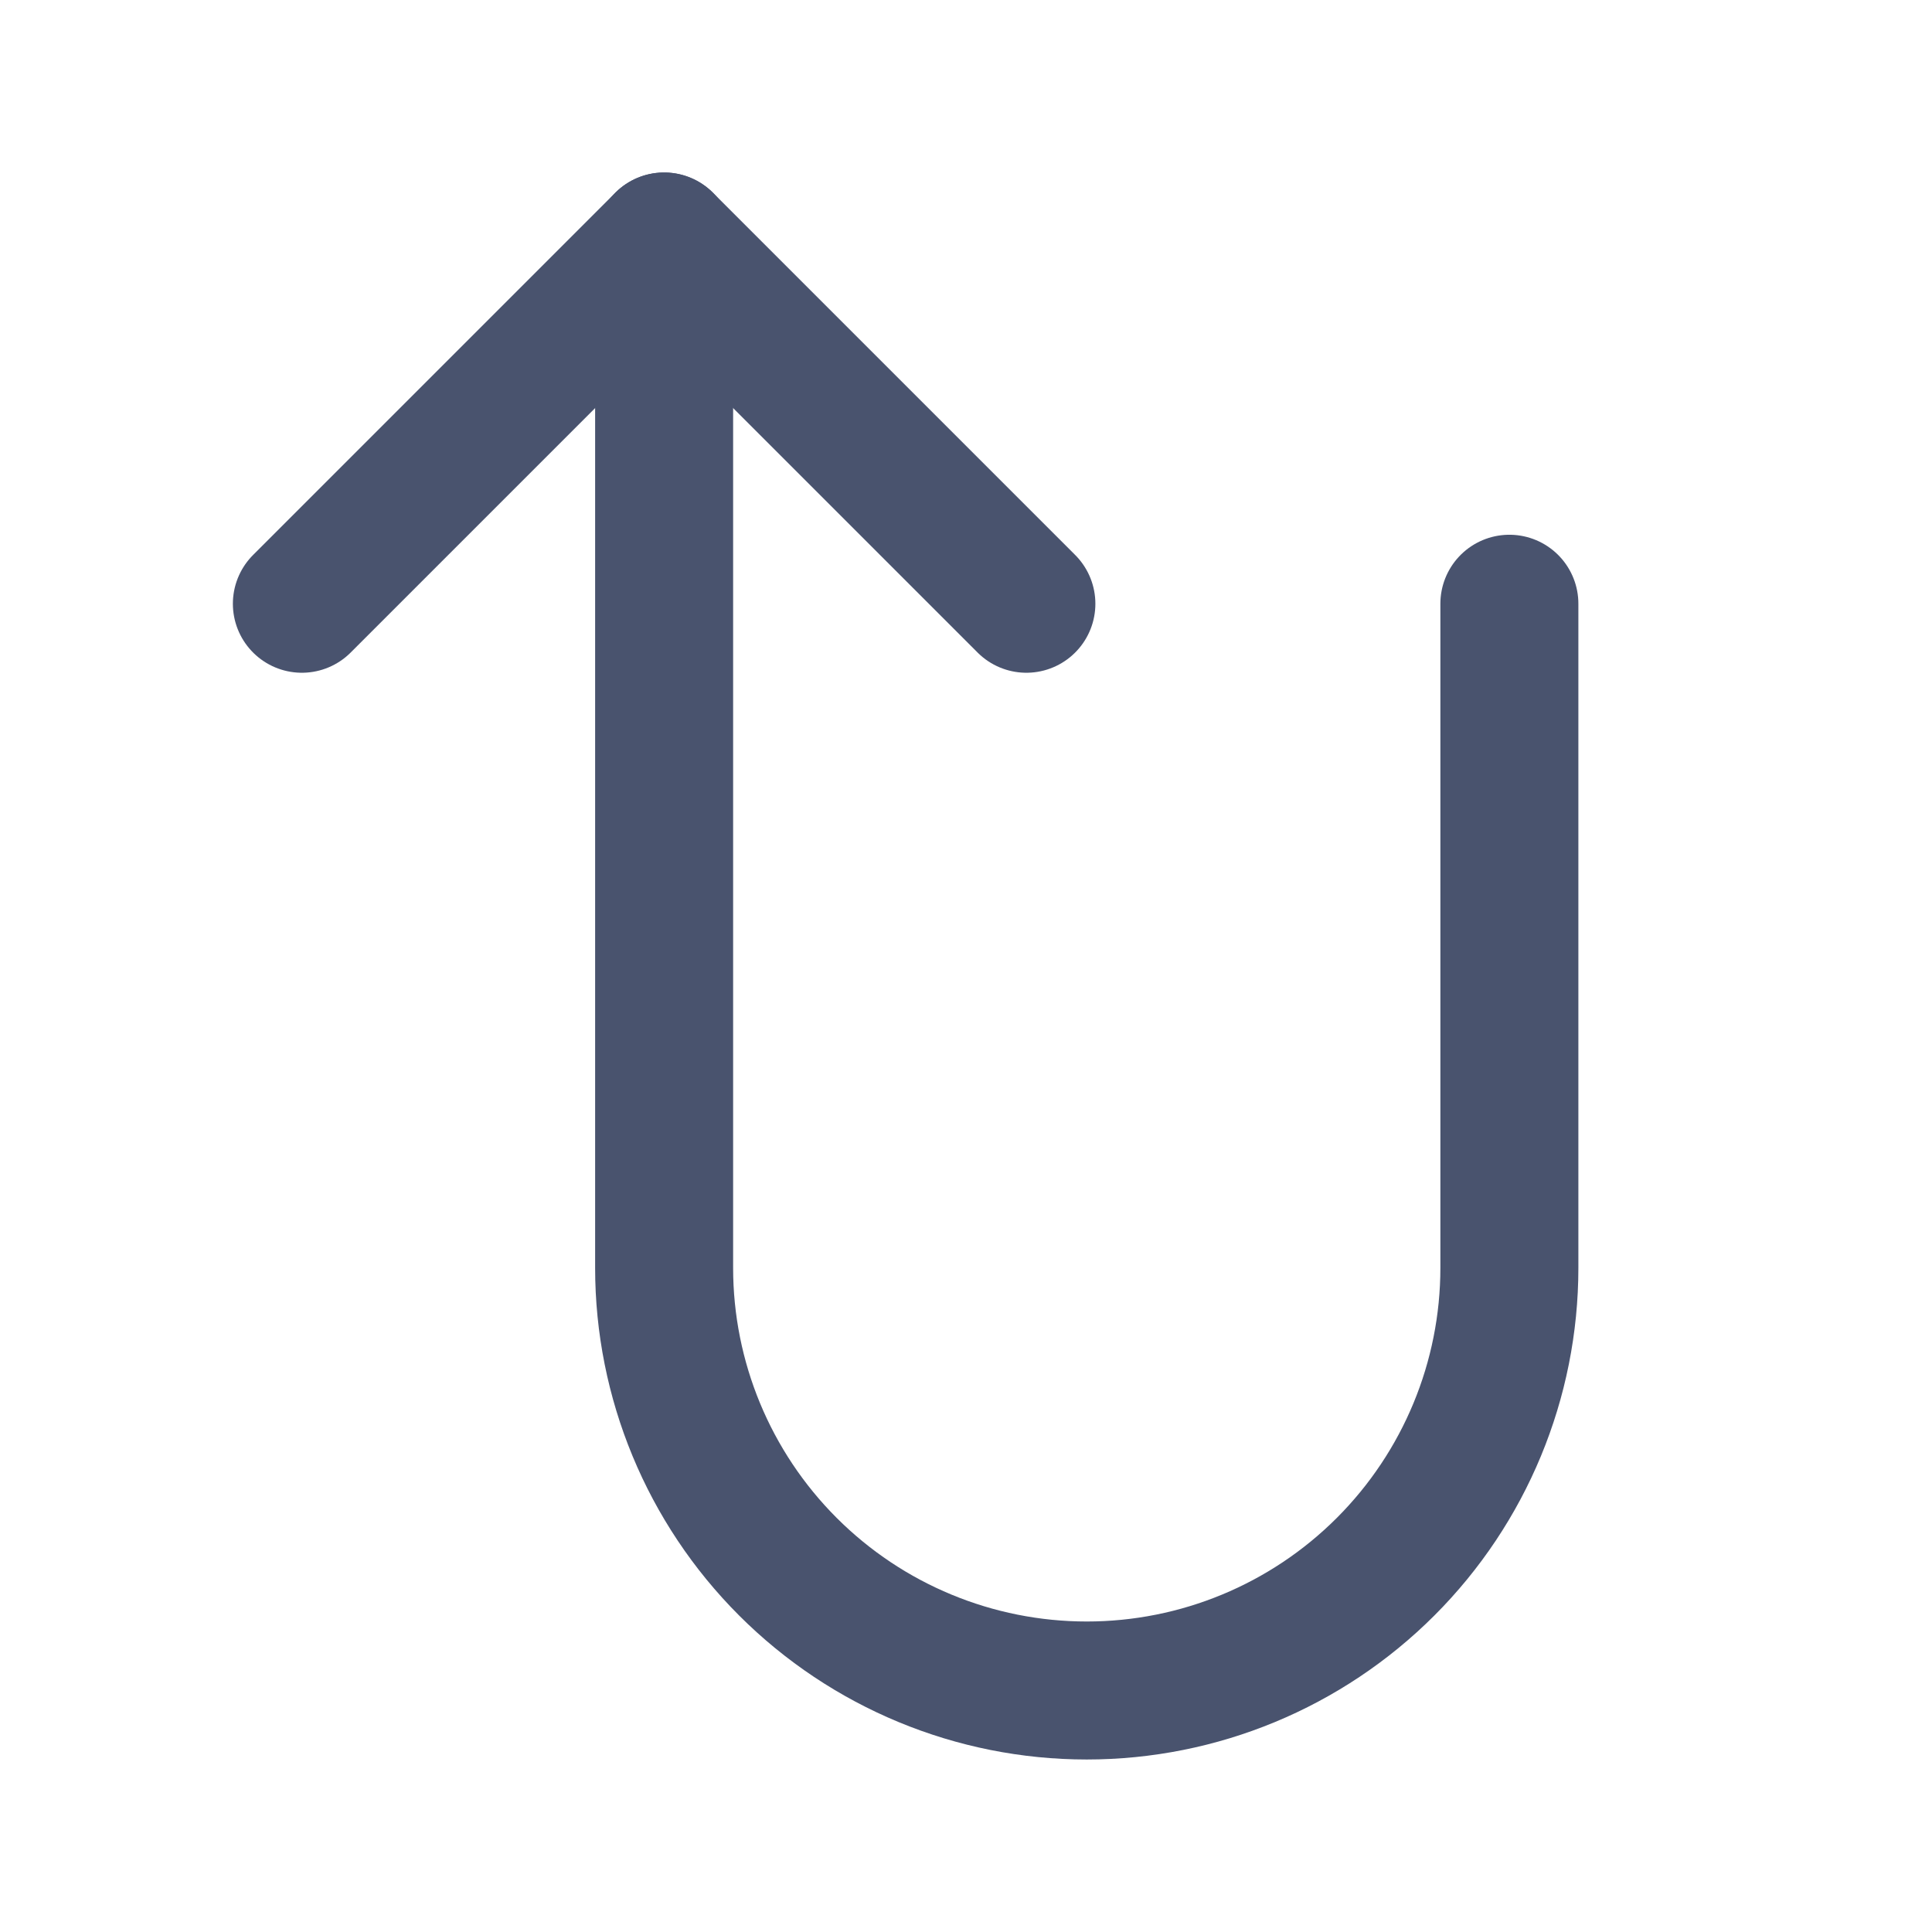 <svg width="28" height="28" viewBox="0 0 28 28" fill="none" xmlns="http://www.w3.org/2000/svg">
<path d="M14.875 8.75L9.625 3.5L4.375 8.75" stroke="#49536E" stroke-width="2" stroke-linecap="round" stroke-linejoin="round"/>
<path d="M21.875 8.75V18.375C21.875 20 21.23 21.557 20.081 22.706C18.932 23.855 17.375 24.5 15.75 24.5V24.5C14.126 24.5 12.568 23.855 11.419 22.706C10.27 21.557 9.625 20 9.625 18.375V3.5" stroke="#49536E" stroke-width="2" stroke-linecap="round" stroke-linejoin="round"/>
</svg>
